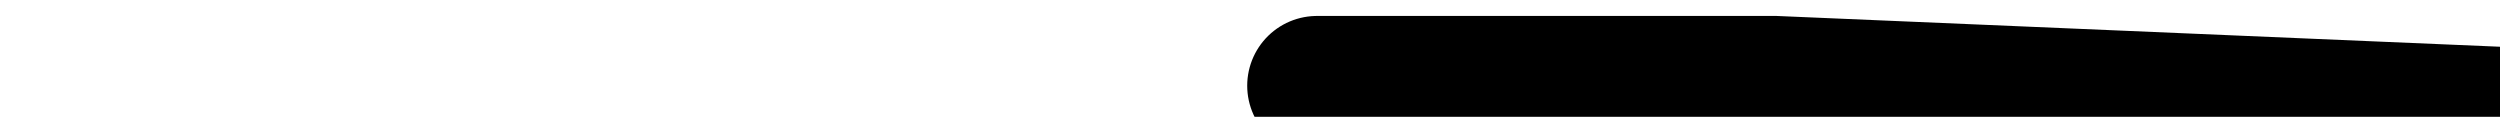 <svg xmlns="http://www.w3.org/2000/svg" version="1.1" xmlns:xlink="http://www.w3.org/1999/xlink" xmlns:svgjs="http://svgjs.dev/svgjs" viewBox="183 194 214 10">
  <path d="M183.646 200.328C183.646 200.328 223.058 200.328 223.058 200.328C223.058 200.328 307.257 203.911 307.257 203.911C307.257 203.911 396.83 194.058 396.83 194.058" fill="none" stroke-width="12" stroke="url(&quot;#SvgjsLinearGradient1000&quot;)" stroke-linecap="round" stroke-dasharray="0 0" stroke-opacity="1" transform="matrix(0.995,-1.2185312191941112e-16,1.2185312191941115e-16,0.995,113.003,2.009)">
  </path>
  <defs>
    <linearGradient id="SvgjsLinearGradient1000">
      <stop stop-color="hsl(105, 69%, 40%)" offset="0"></stop>
      <stop stop-color="hsl(105, 69%, 60%)" offset="1"></stop>
    </linearGradient>
  </defs>
</svg>
